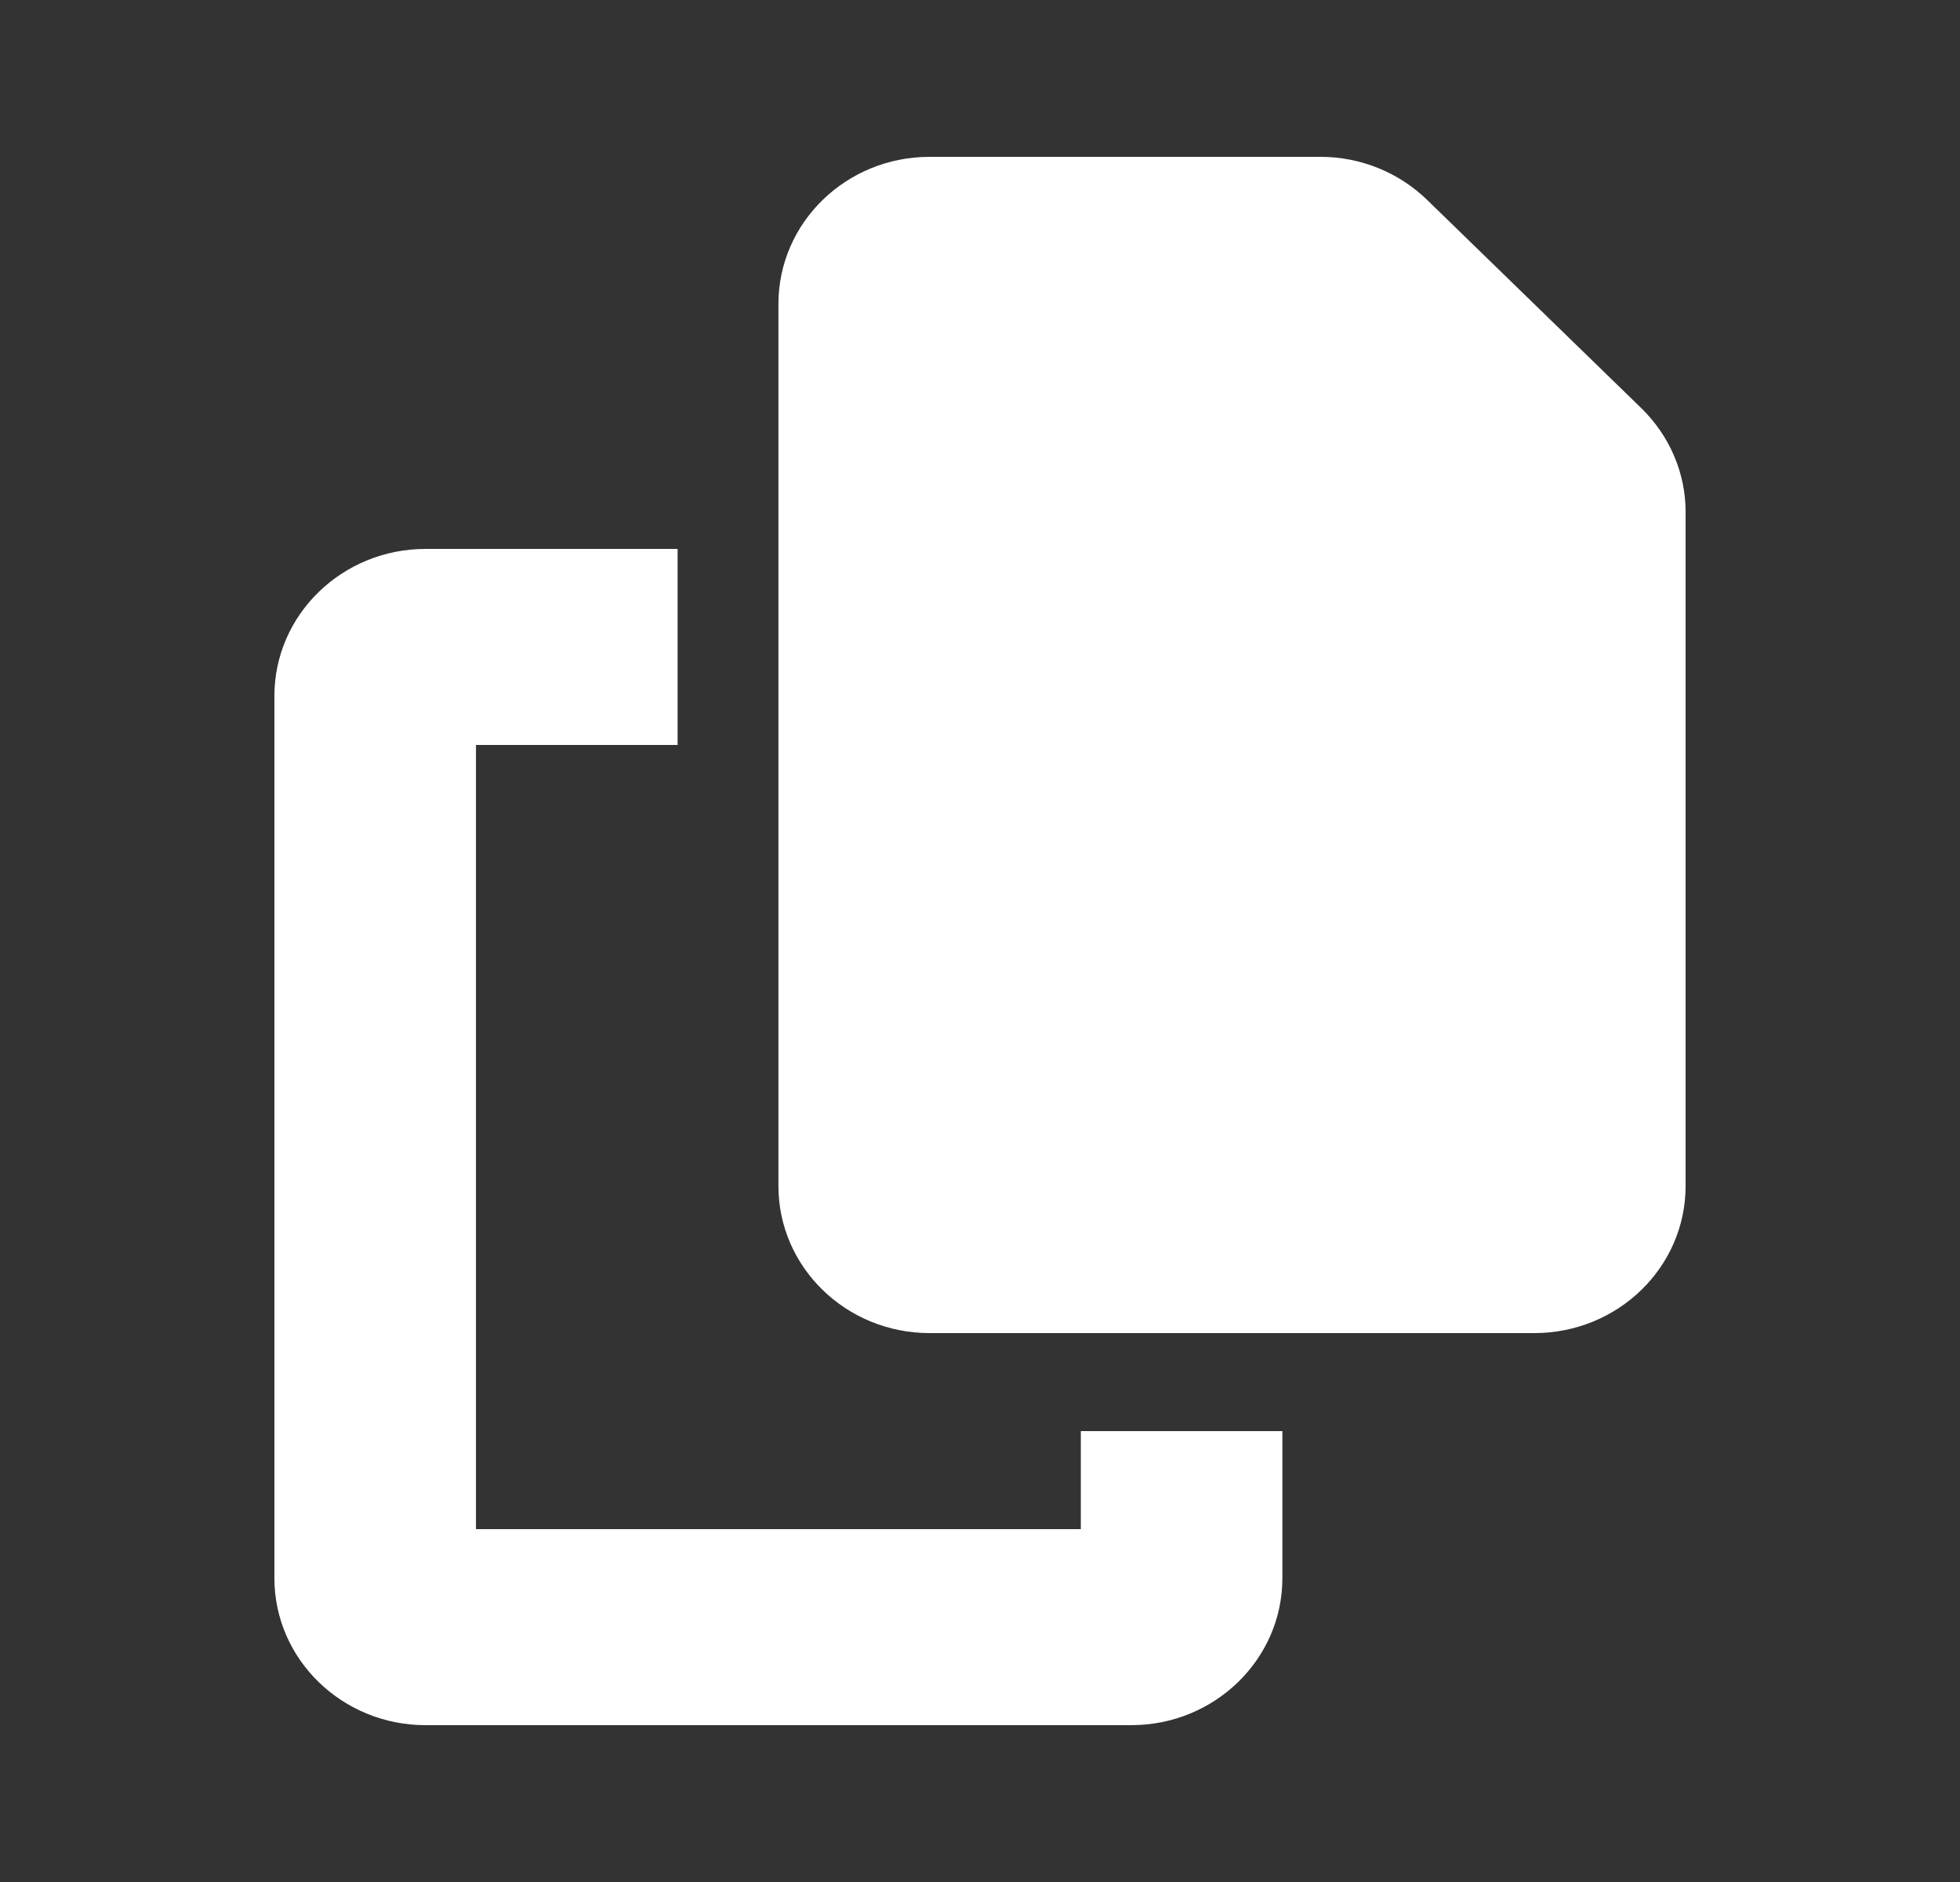 <svg width="25" height="24" viewBox="0 0 25 24" fill="none" xmlns="http://www.w3.org/2000/svg">
<rect x="0" y="0" width="25" height="24" fill="#333333" stroke="none"/>
<path d="M11.857 2H16.843C17.354 2 17.844 2.199 18.205 2.551L20.933 5.203C21.295 5.555 21.5 6.031 21.5 6.527V15.125C21.5 16.16 20.636 17 19.571 17H11.857C10.792 17 9.929 16.16 9.929 15.125V3.875C9.929 2.84 10.792 2 11.857 2ZM5.429 7H8.643V9.5H6.071V19.5H13.786V18.25H16.357V20.125C16.357 21.16 15.493 22 14.429 22H5.429C4.364 22 3.5 21.16 3.5 20.125V8.875C3.5 7.84 4.364 7 5.429 7Z" fill="white"/>
</svg>
